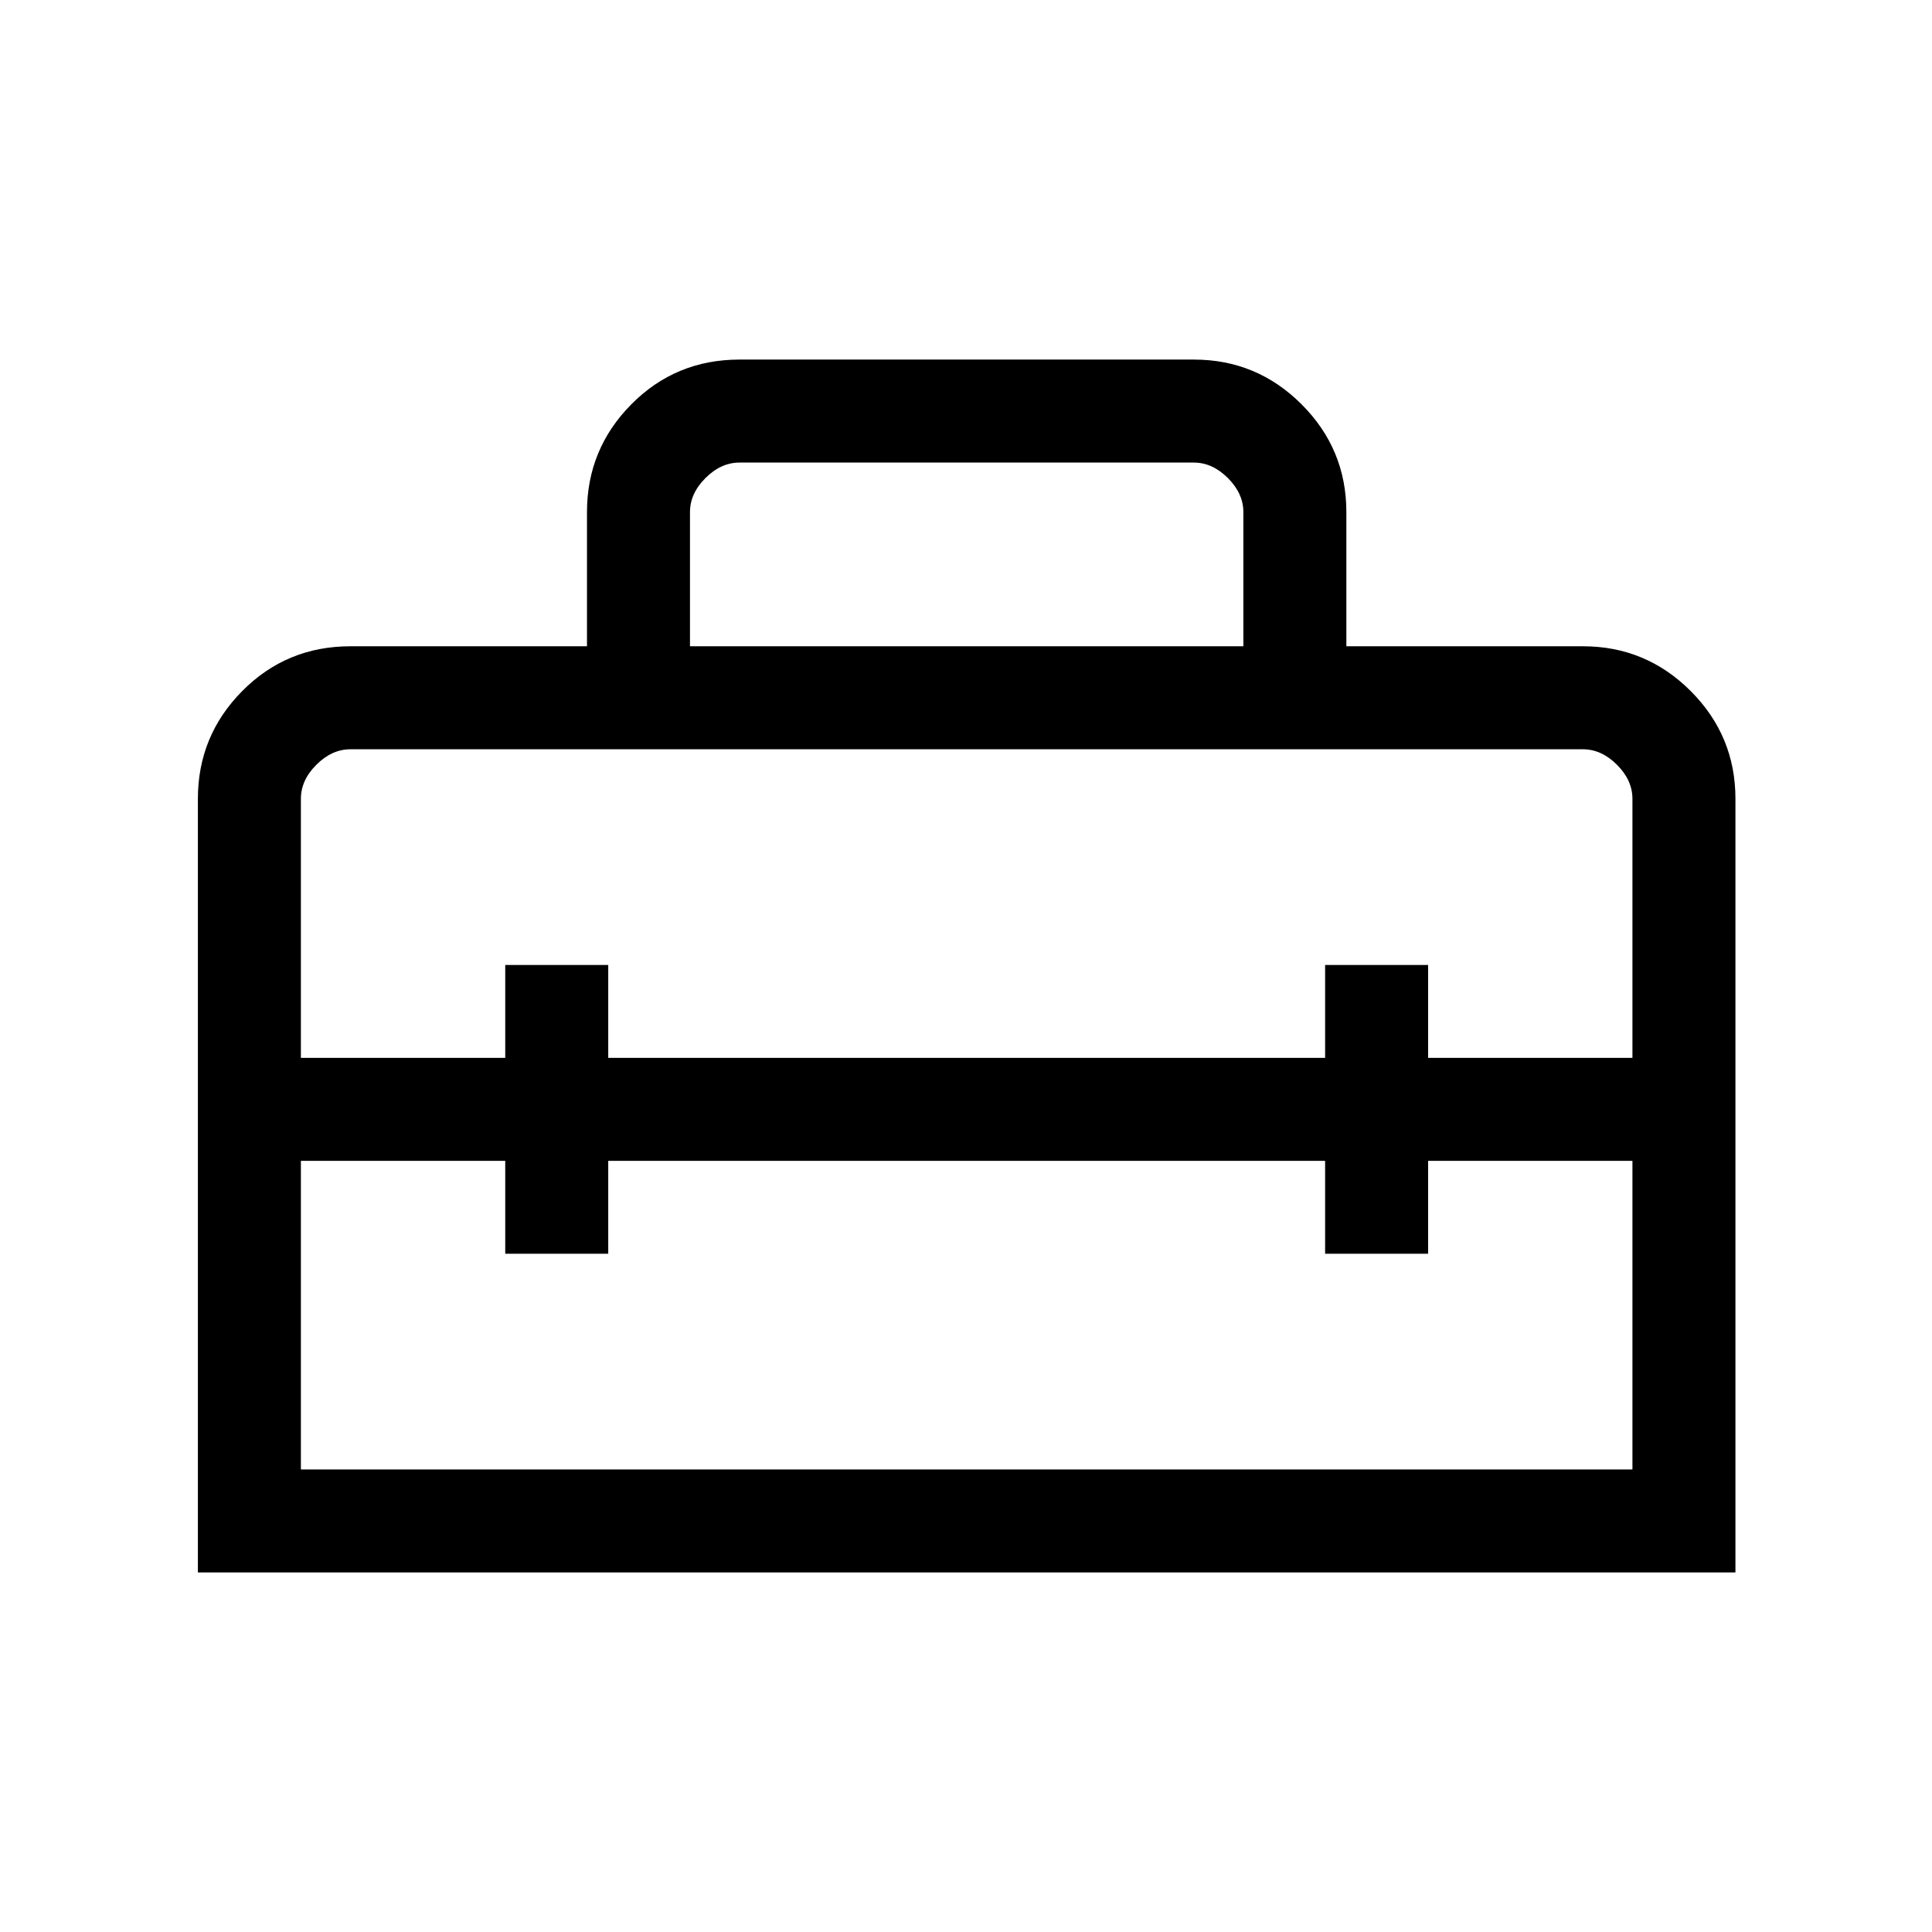 <svg xmlns="http://www.w3.org/2000/svg" height="40" viewBox="0 -960 960 960" width="40"><path d="M480-409.1ZM98.33-178.67v-384.41q0-31.3 22.04-53.55 22.03-22.24 53.76-22.24h117.54v-66.67q0-31.3 22.03-53.55 22.03-22.24 53.76-22.24h225.75q31.3 0 53.54 22.24Q669-736.84 669-705.54v66.67h117.54q31.3 0 53.55 22.24 22.24 22.25 22.24 53.55v384.41h-764Zm203.9-204.51v46.15h-51.18v-46.15H149.51v153.33h661.64v-153.33H709.62v46.15h-51.18v-46.15H302.23Zm-152.72-179.9v128.72h101.54v-46.15h51.18v46.15h356.21v-46.15h51.18v46.15h101.53v-128.72q0-9.23-7.69-16.92-7.69-7.69-16.92-7.69H174.13q-9.23 0-16.93 7.69-7.69 7.69-7.69 16.92Zm193.34-75.79h274.97v-66.67q0-9.23-7.69-16.92-7.69-7.69-16.92-7.69H367.46q-9.23 0-16.92 7.69-7.69 7.69-7.69 16.92v66.67Z"/></svg>